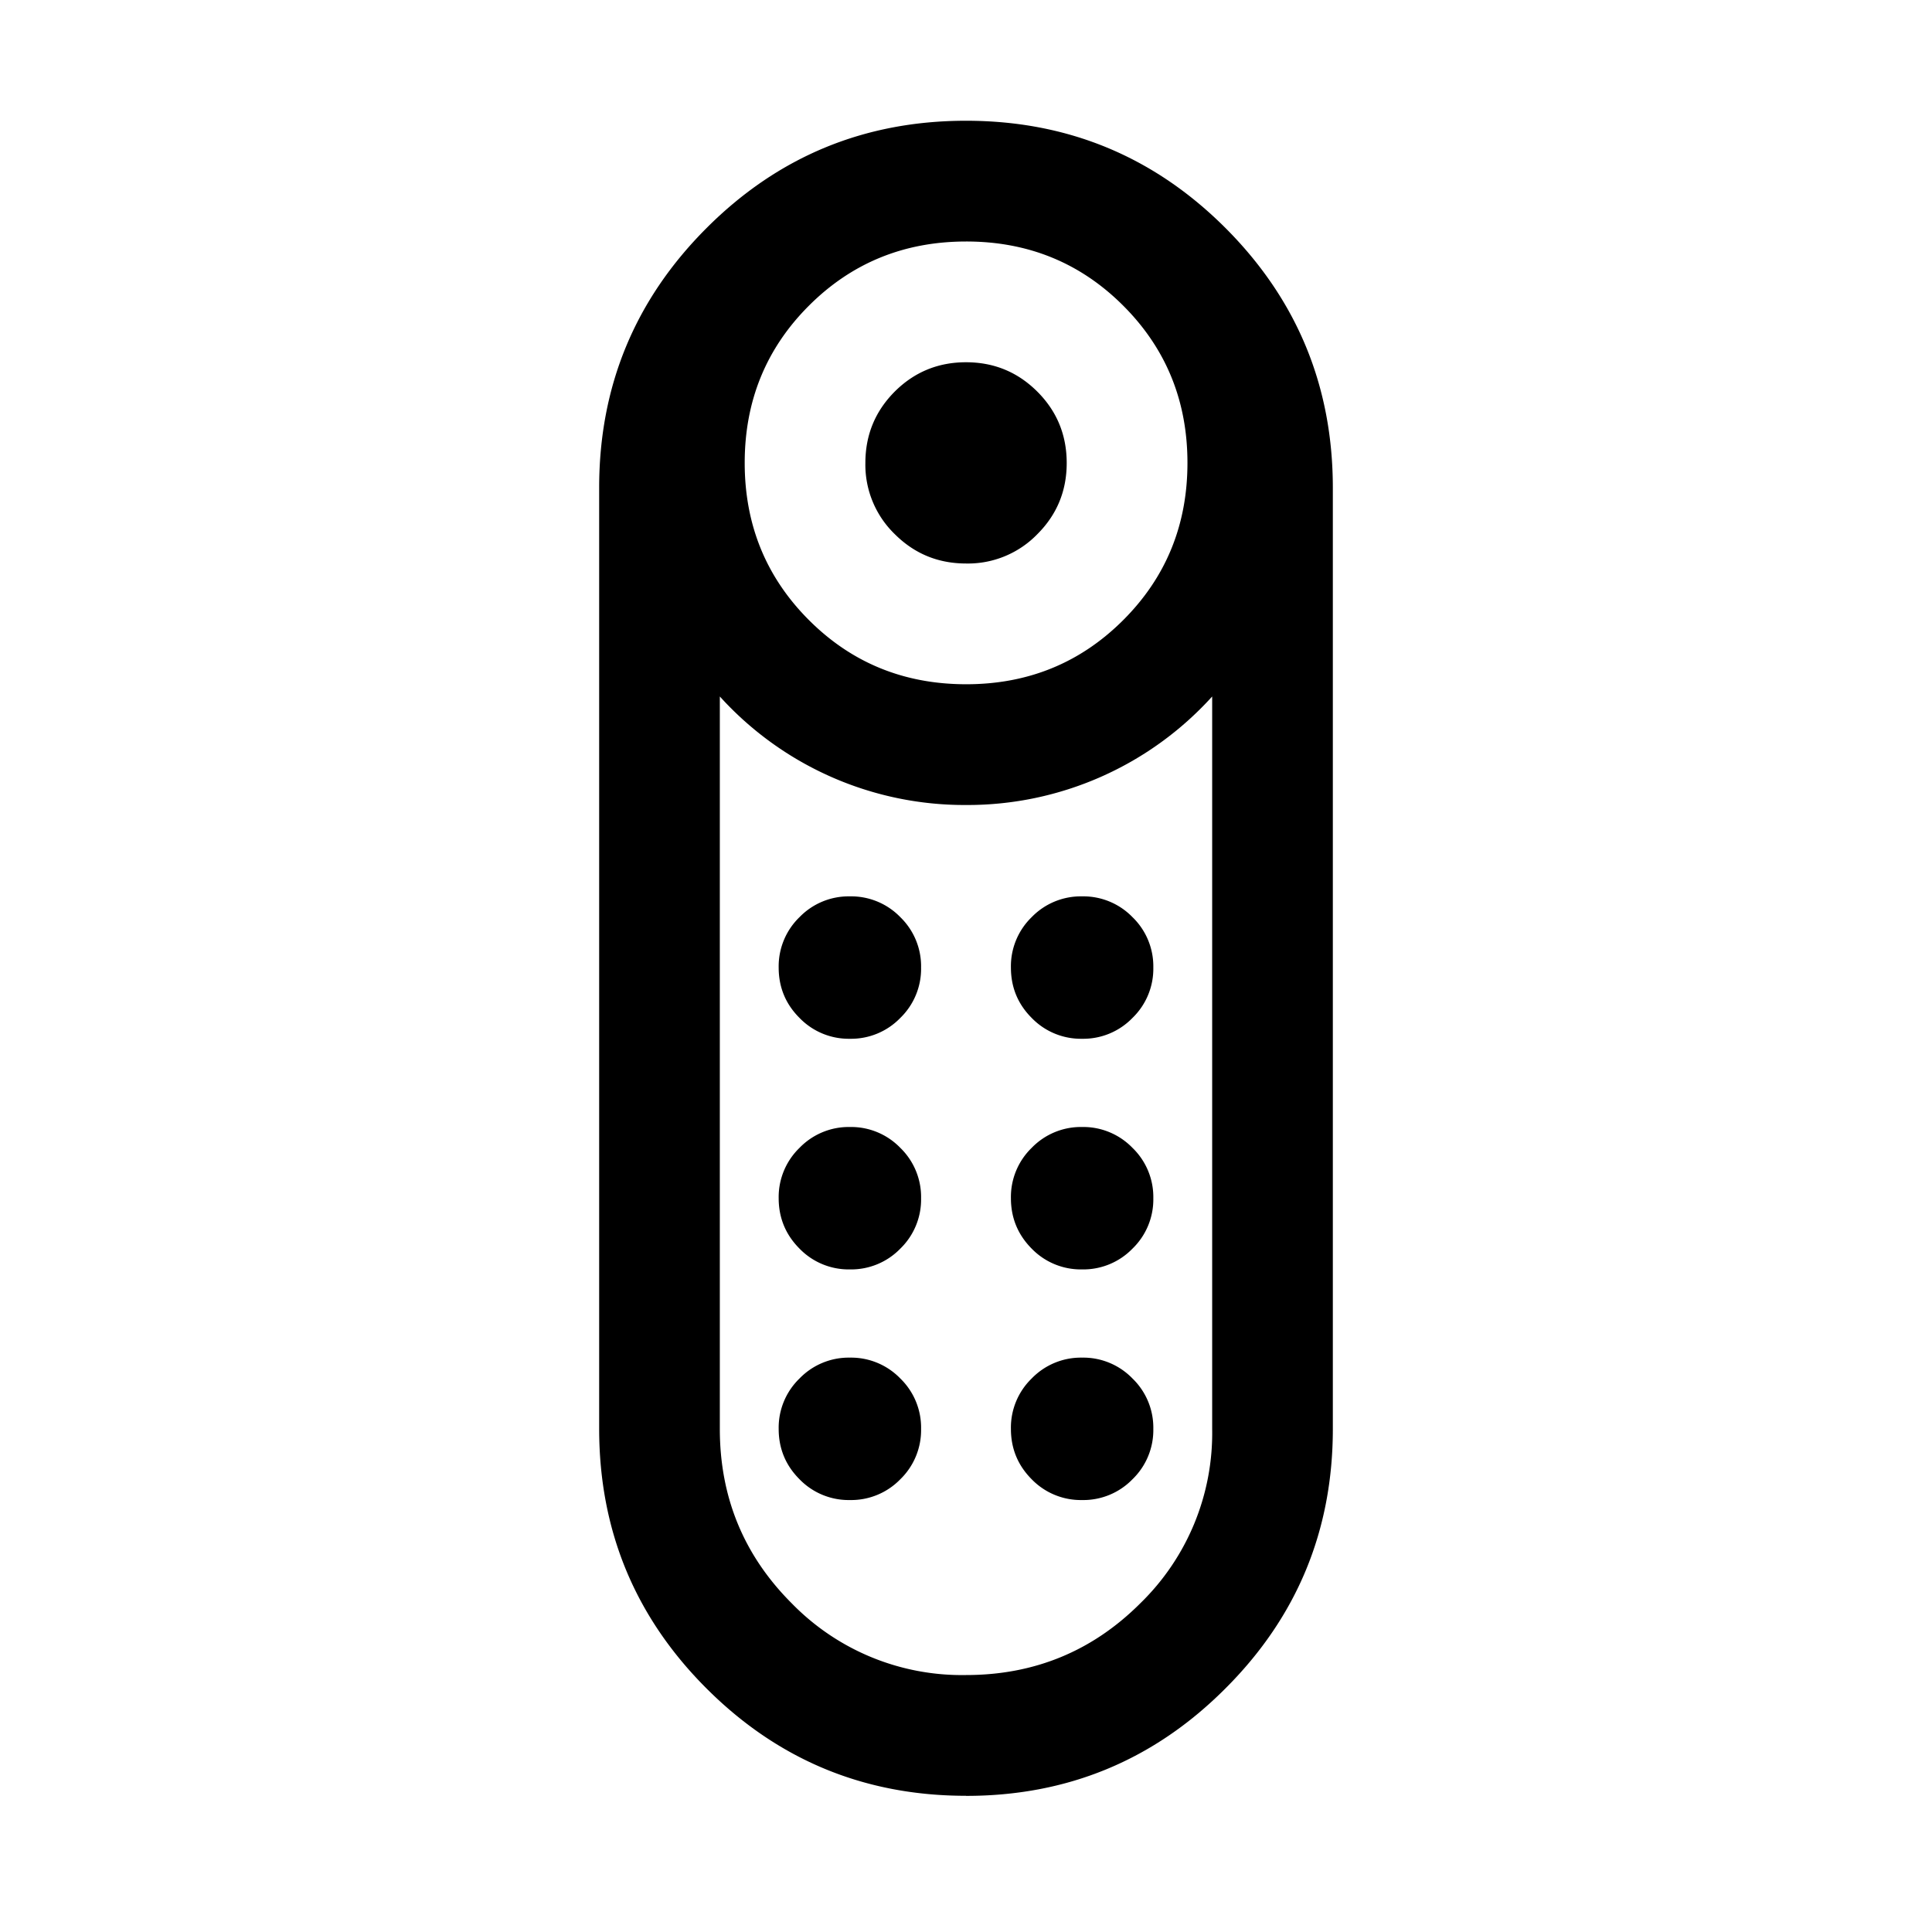 <svg xmlns="http://www.w3.org/2000/svg" width="24" height="24" viewBox="0 0 24 24" fill='currentColor'><path d="M12.001 7q-.52 0-.885-.364a1.2 1.2 0 0 1-.366-.885q0-.52.364-.886Q11.48 4.5 12 4.5t.885.364.366.885-.364.886A1.2 1.2 0 0 1 12 7m0 15.308q-1.89 0-3.224-1.334-1.332-1.332-1.333-3.224V6.058q0-1.891 1.334-3.225Q10.109 1.5 12 1.5t3.224 1.333q1.332 1.334 1.333 3.225V17.75q0 1.892-1.334 3.224Q13.891 22.31 12 22.309M12.002 8.5q1.154 0 1.952-.798.797-.797.797-1.952t-.798-1.953T12 3t-1.952.798-.797 1.952.798 1.953q.797.797 1.953.797M12 20.808q1.274 0 2.166-.892a2.95 2.95 0 0 0 .892-2.166V8.652A4.1 4.1 0 0 1 12 10a4.1 4.1 0 0 1-3.058-1.348v9.098q0 1.274.892 2.166a2.95 2.95 0 0 0 2.166.892m-1.442-5.039a.85.85 0 0 0 .626-.258.85.85 0 0 0 .258-.626.85.85 0 0 0-.258-.626.85.85 0 0 0-.626-.259.85.85 0 0 0-.626.259.85.85 0 0 0-.259.625q0 .367.259.627a.85.85 0 0 0 .626.258m0-2.865a.85.85 0 0 0 .626-.259.85.85 0 0 0 .258-.626.85.85 0 0 0-.258-.626.85.85 0 0 0-.626-.258.85.85 0 0 0-.626.258.85.85 0 0 0-.259.626q0 .368.259.626a.85.85 0 0 0 .626.259m2.884 0a.85.85 0 0 0 .626-.259.85.85 0 0 0 .259-.626.85.85 0 0 0-.259-.626.85.85 0 0 0-.626-.258.85.85 0 0 0-.626.258.85.85 0 0 0-.258.626q0 .368.258.626a.85.85 0 0 0 .626.259m0 2.865a.85.85 0 0 0 .626-.258.85.85 0 0 0 .259-.626.85.85 0 0 0-.259-.626.85.85 0 0 0-.626-.259.85.85 0 0 0-.626.259.85.85 0 0 0-.258.625q0 .367.258.627a.85.85 0 0 0 .626.258m-2.884 2.865a.85.85 0 0 0 .626-.258.85.85 0 0 0 .258-.626.85.85 0 0 0-.258-.626.85.85 0 0 0-.626-.259.85.85 0 0 0-.626.259.85.85 0 0 0-.259.626q0 .367.259.626a.85.85 0 0 0 .626.258m2.884 0a.85.85 0 0 0 .626-.258.85.85 0 0 0 .259-.626.85.85 0 0 0-.259-.626.85.85 0 0 0-.626-.259.85.85 0 0 0-.626.259.85.85 0 0 0-.258.626q0 .367.258.626a.85.85 0 0 0 .626.258"/></svg>